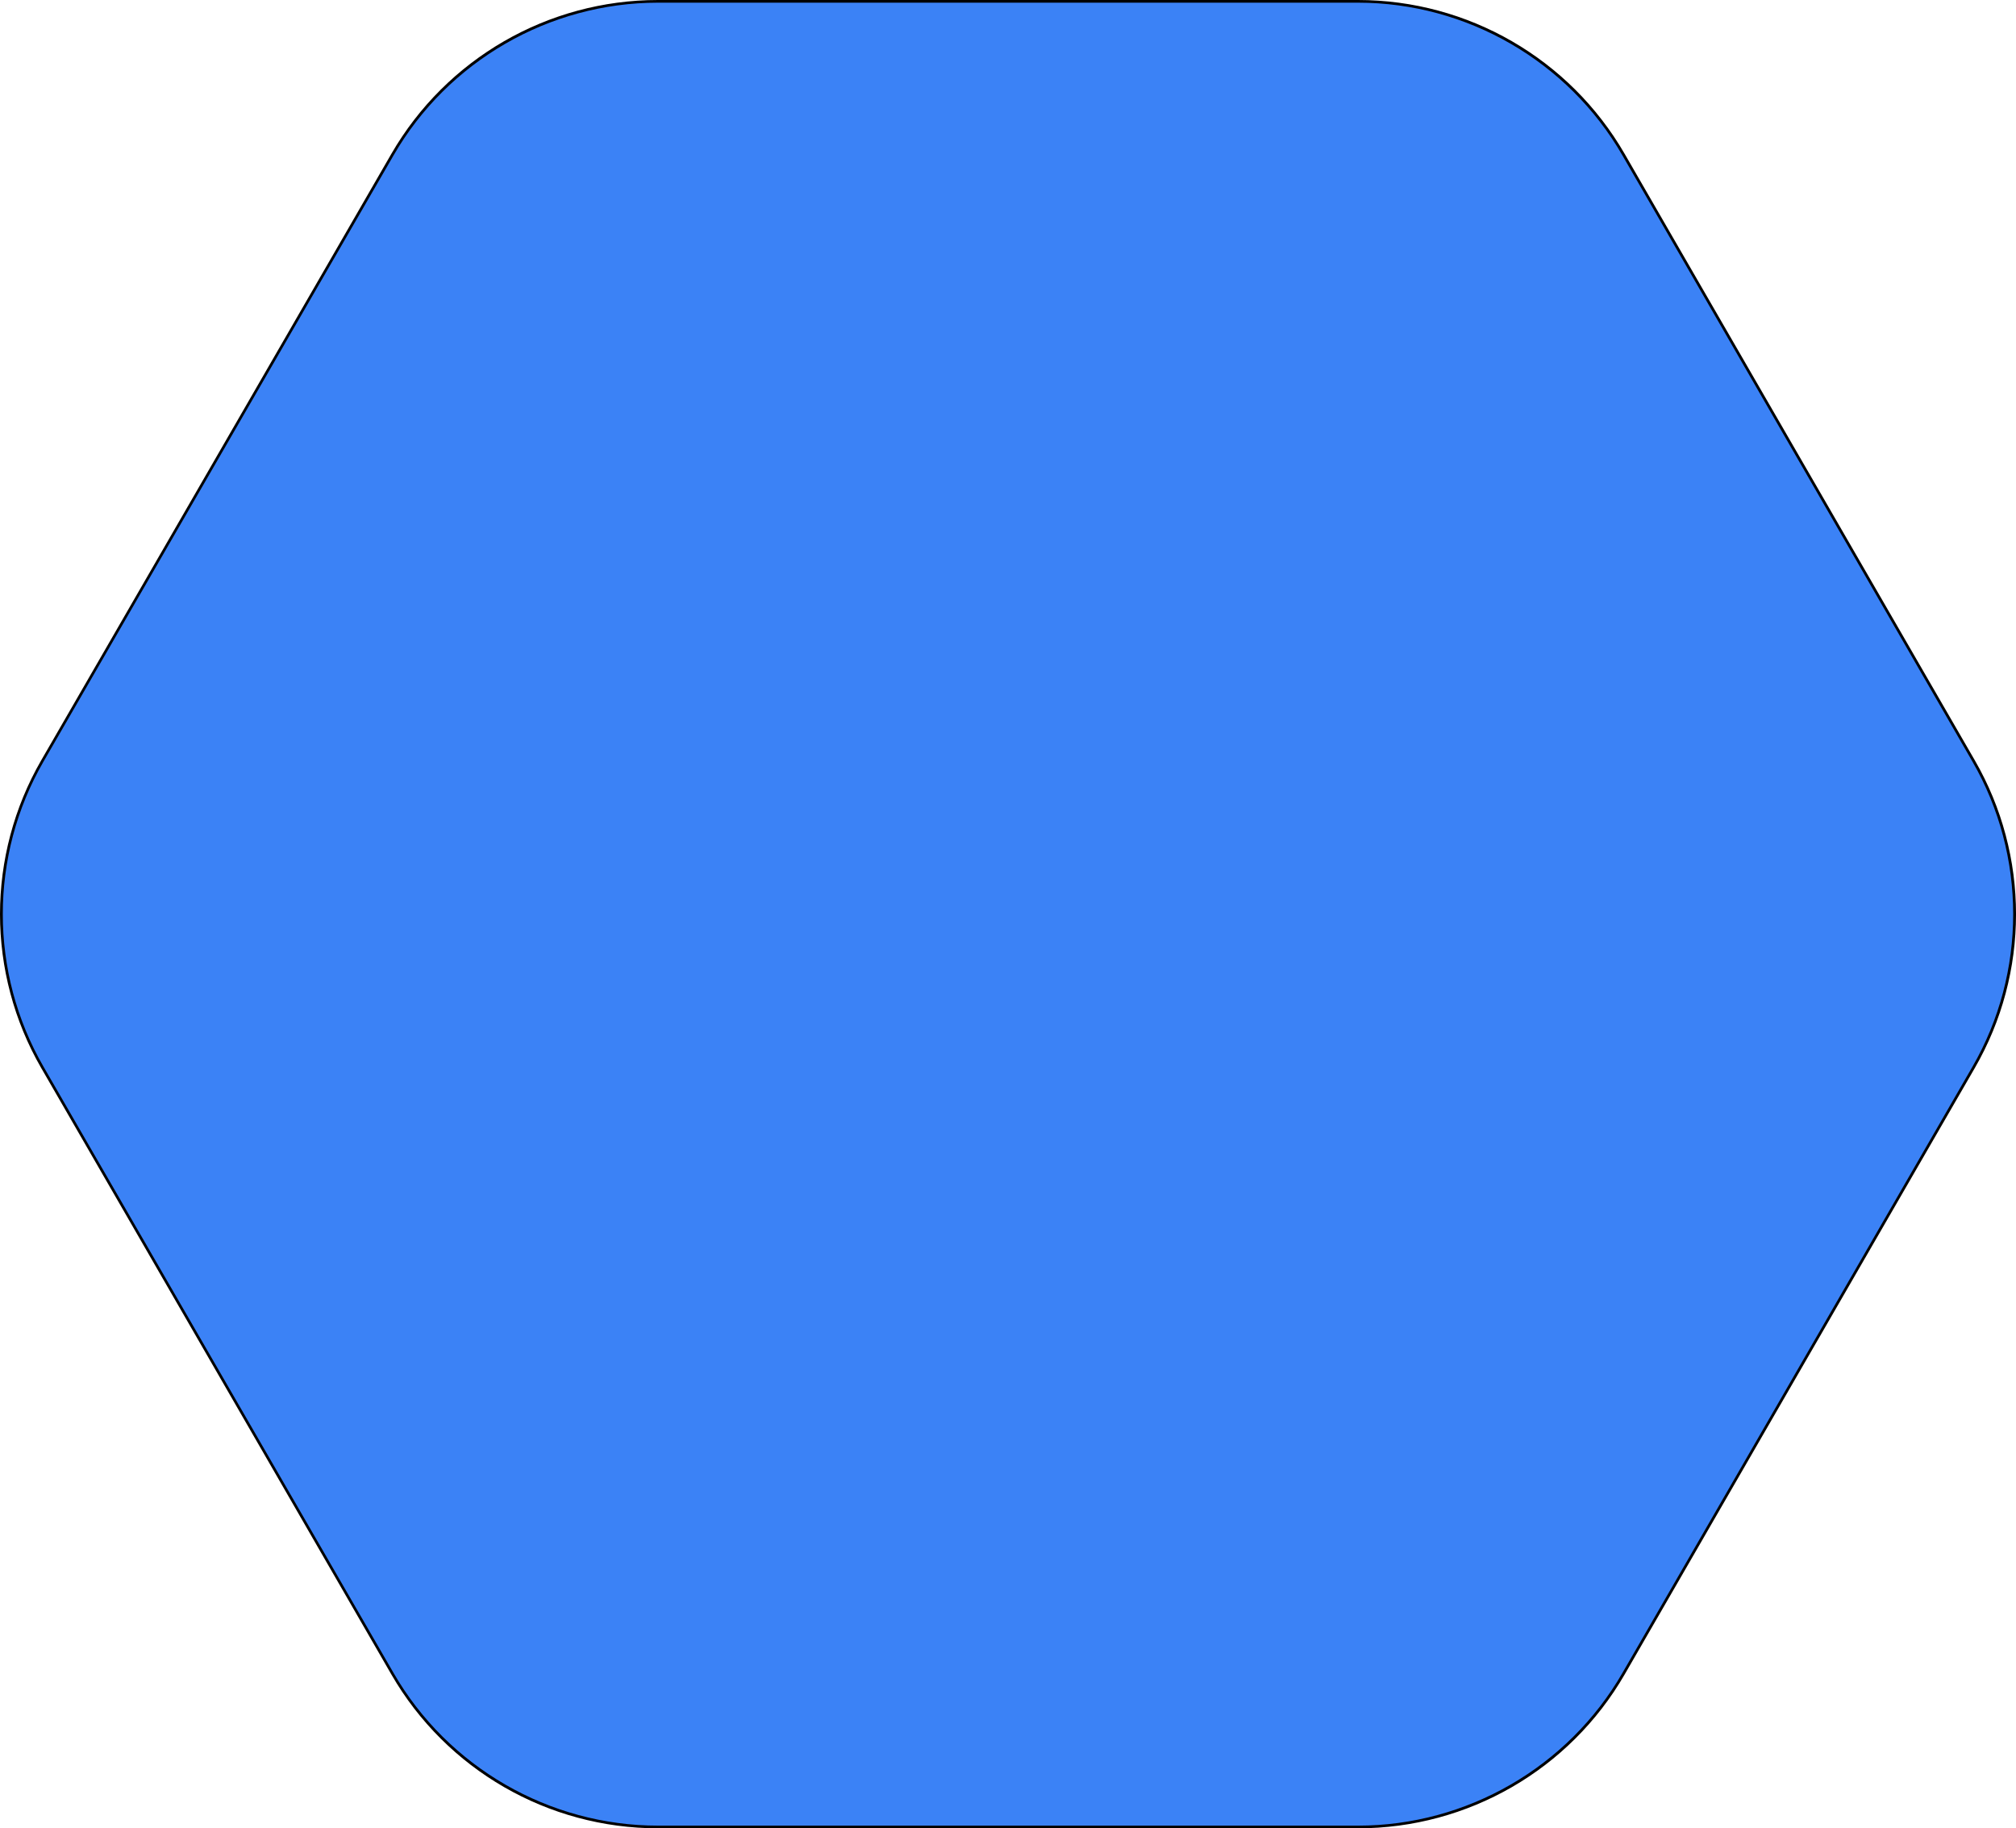 <?xml version="1.0" encoding="UTF-8"?><svg id="Layer_1" xmlns="http://www.w3.org/2000/svg" width="752.44" height="682.42" viewBox="0 0 752.44 682.42"><defs><style>.cls-1{fill:#3b82f6;}</style></defs><path class="cls-1" d="M245.57,681.92c-40.75,0-78.72-21.92-99.1-57.21L15.83,398.42c-20.37-35.29-20.37-79.14,0-114.43L146.48,57.71C166.85,22.42,204.82.5,245.57.5h261.29c40.75,0,78.72,21.92,99.1,57.21l130.65,226.29c20.37,35.29,20.37,79.14,0,114.43l-130.65,226.29c-20.38,35.29-58.35,57.21-99.1,57.21H245.57Z"/><path d="M506.86,1c40.57,0,78.38,21.83,98.66,56.96l130.65,226.29c20.29,35.14,20.29,78.79,0,113.93l-130.65,226.29c-20.29,35.14-58.09,56.96-98.66,56.96H245.57c-40.57,0-78.38-21.83-98.66-56.96L16.26,398.17c-20.29-35.14-20.29-78.79,0-113.93L146.91,57.96C167.2,22.83,205,1,245.57,1h261.29M506.86,0H245.57c-41.06,0-79,21.9-99.53,57.46L15.4,283.75c-20.53,35.56-20.53,79.37,0,114.93l130.65,226.29c20.53,35.56,58.47,57.46,99.53,57.46h261.29c41.06,0,79-21.9,99.53-57.46l130.65-226.29c20.53-35.56,20.53-79.37,0-114.93l-130.65-226.29C585.86,21.9,547.92,0,506.86,0h0Z"/></svg>